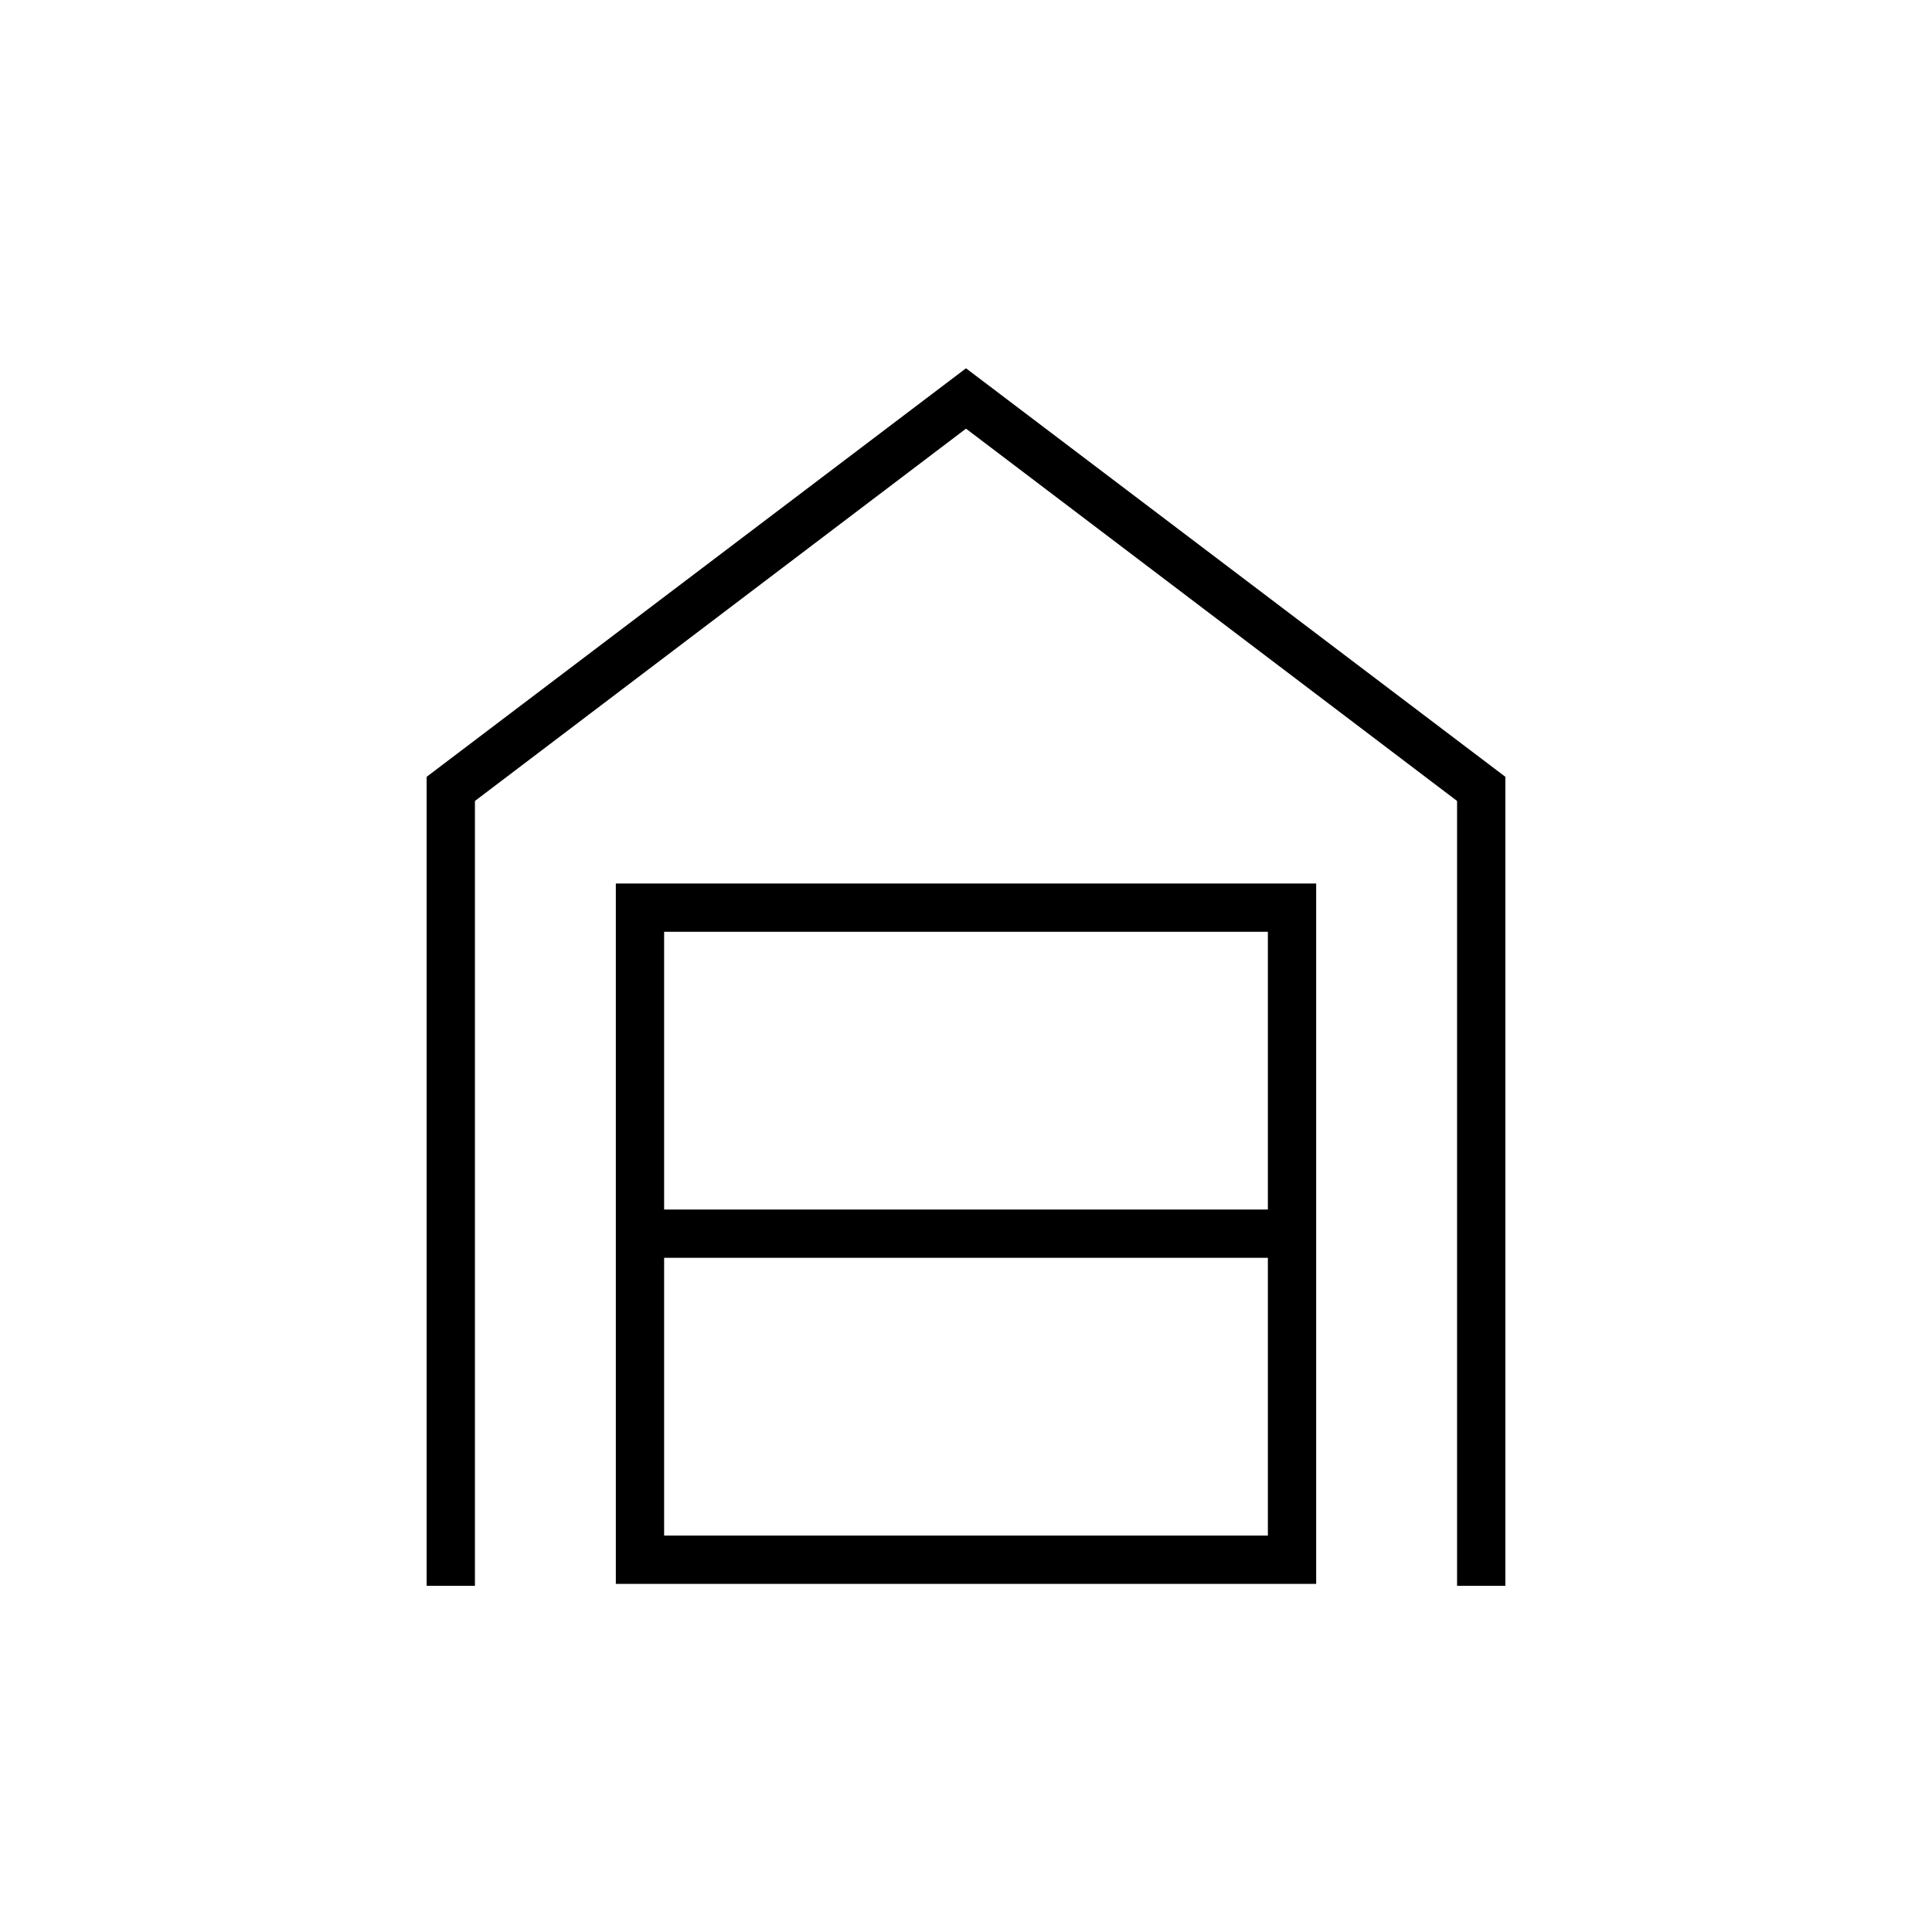 <svg xmlns="http://www.w3.org/2000/svg" height="40" width="40"><path d="M8.833 32.833v-16.75L20 7.625l11.167 8.458v16.75h-1v-16.25L20 8.875 9.833 16.583v16.25Zm4.917-1.041h12.5v-5.75h-12.5Zm0-6.75h12.5v-5.75h-12.5Zm-1 7.75v-14.5h14.5v14.5Z"/></svg>